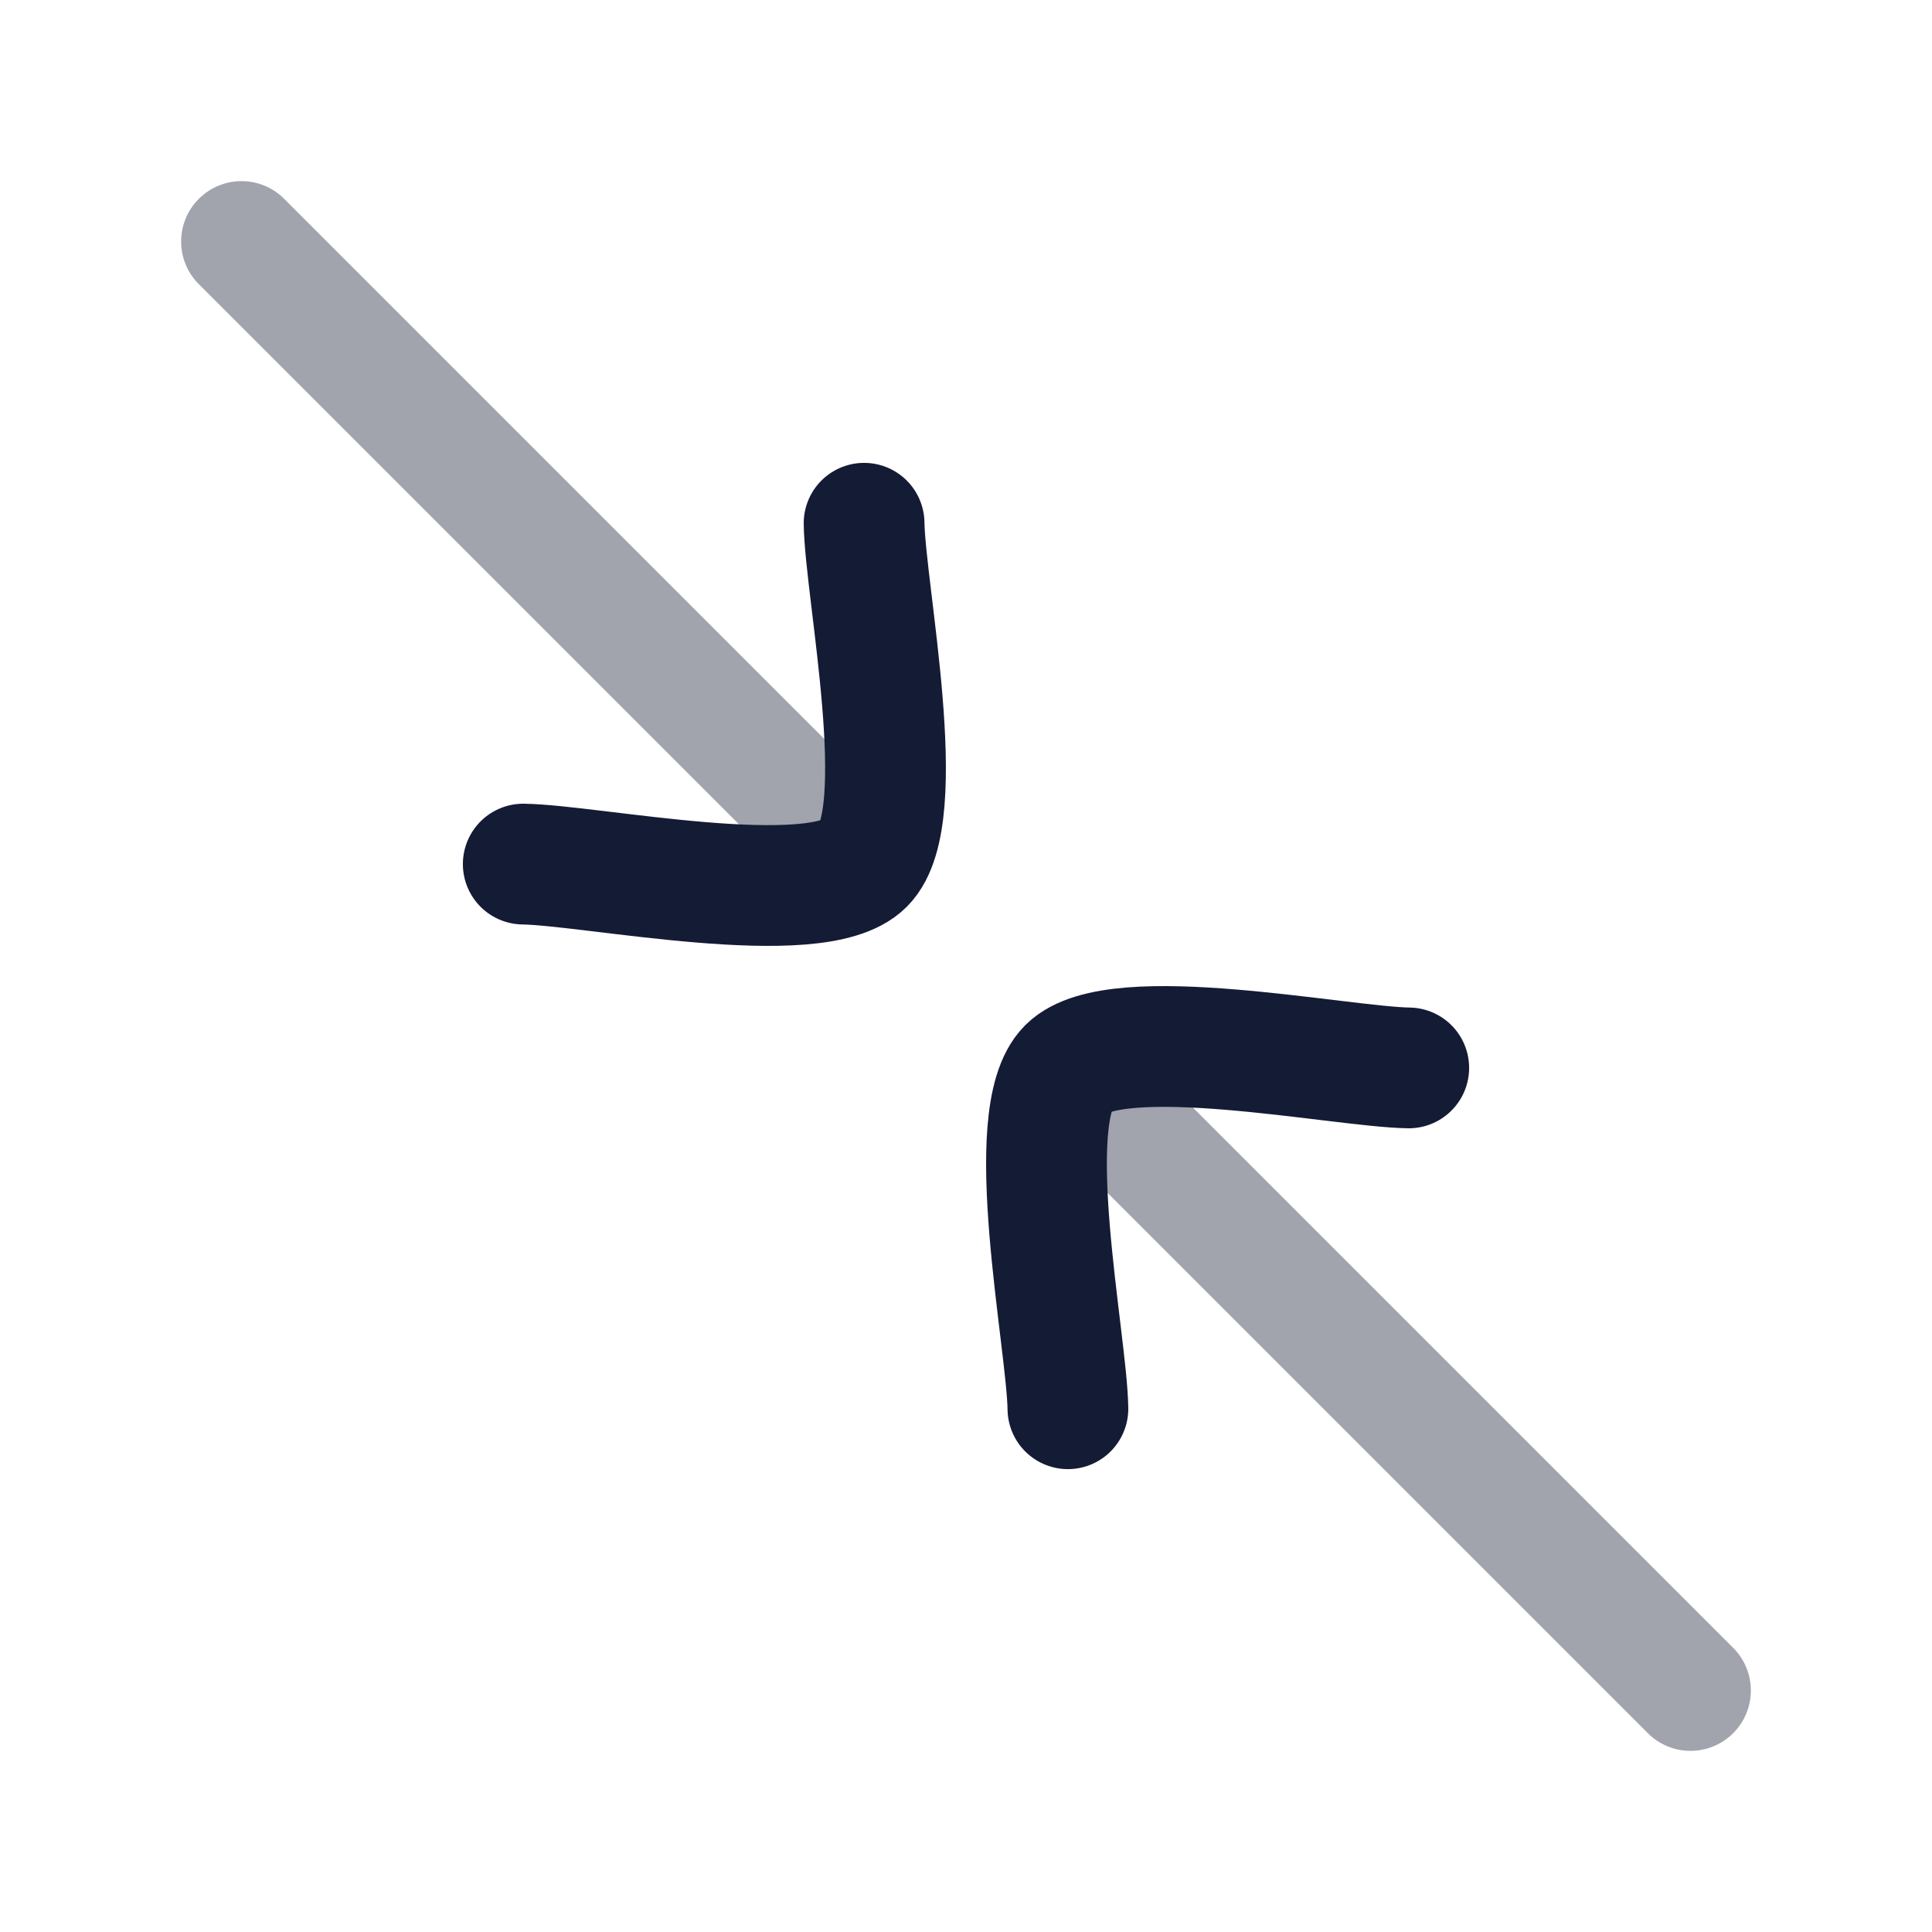 <svg width="24" height="24" viewBox="0 0 24 24" fill="none" xmlns="http://www.w3.org/2000/svg">
<path opacity="0.4" d="M11.03 9.97C11.323 10.263 11.323 10.737 11.03 11.03C10.737 11.323 10.263 11.323 9.97 11.03L11.03 9.97ZM2.47 3.53C2.177 3.237 2.177 2.763 2.47 2.47C2.763 2.177 3.237 2.177 3.53 2.47L2.47 3.53ZM3.53 2.47L11.03 9.97L9.97 11.03L2.47 3.53L3.53 2.47Z" fill="#141B34"/>
<path opacity="0.4" d="M12.97 14.03C12.677 13.737 12.677 13.263 12.97 12.97C13.263 12.677 13.737 12.677 14.03 12.97L12.97 14.03ZM21.53 20.47C21.823 20.763 21.823 21.237 21.53 21.53C21.237 21.823 20.763 21.823 20.47 21.53L21.53 20.47ZM14.03 12.97L21.53 20.47L20.47 21.53L12.97 14.03L14.03 12.97Z" fill="#141B34"/>
<path d="M6.5 10.734C7.344 10.746 10.141 11.327 10.734 10.734C11.327 10.141 10.746 7.344 10.734 6.5" stroke="#141B34" stroke-width="1.5" stroke-linecap="round" stroke-linejoin="round"/>
<path d="M13.266 17.5C13.254 16.656 12.673 13.859 13.266 13.266C13.859 12.673 16.656 13.254 17.5 13.266" stroke="#141B34" stroke-width="1.5" stroke-linecap="round" stroke-linejoin="round"/>
</svg>
